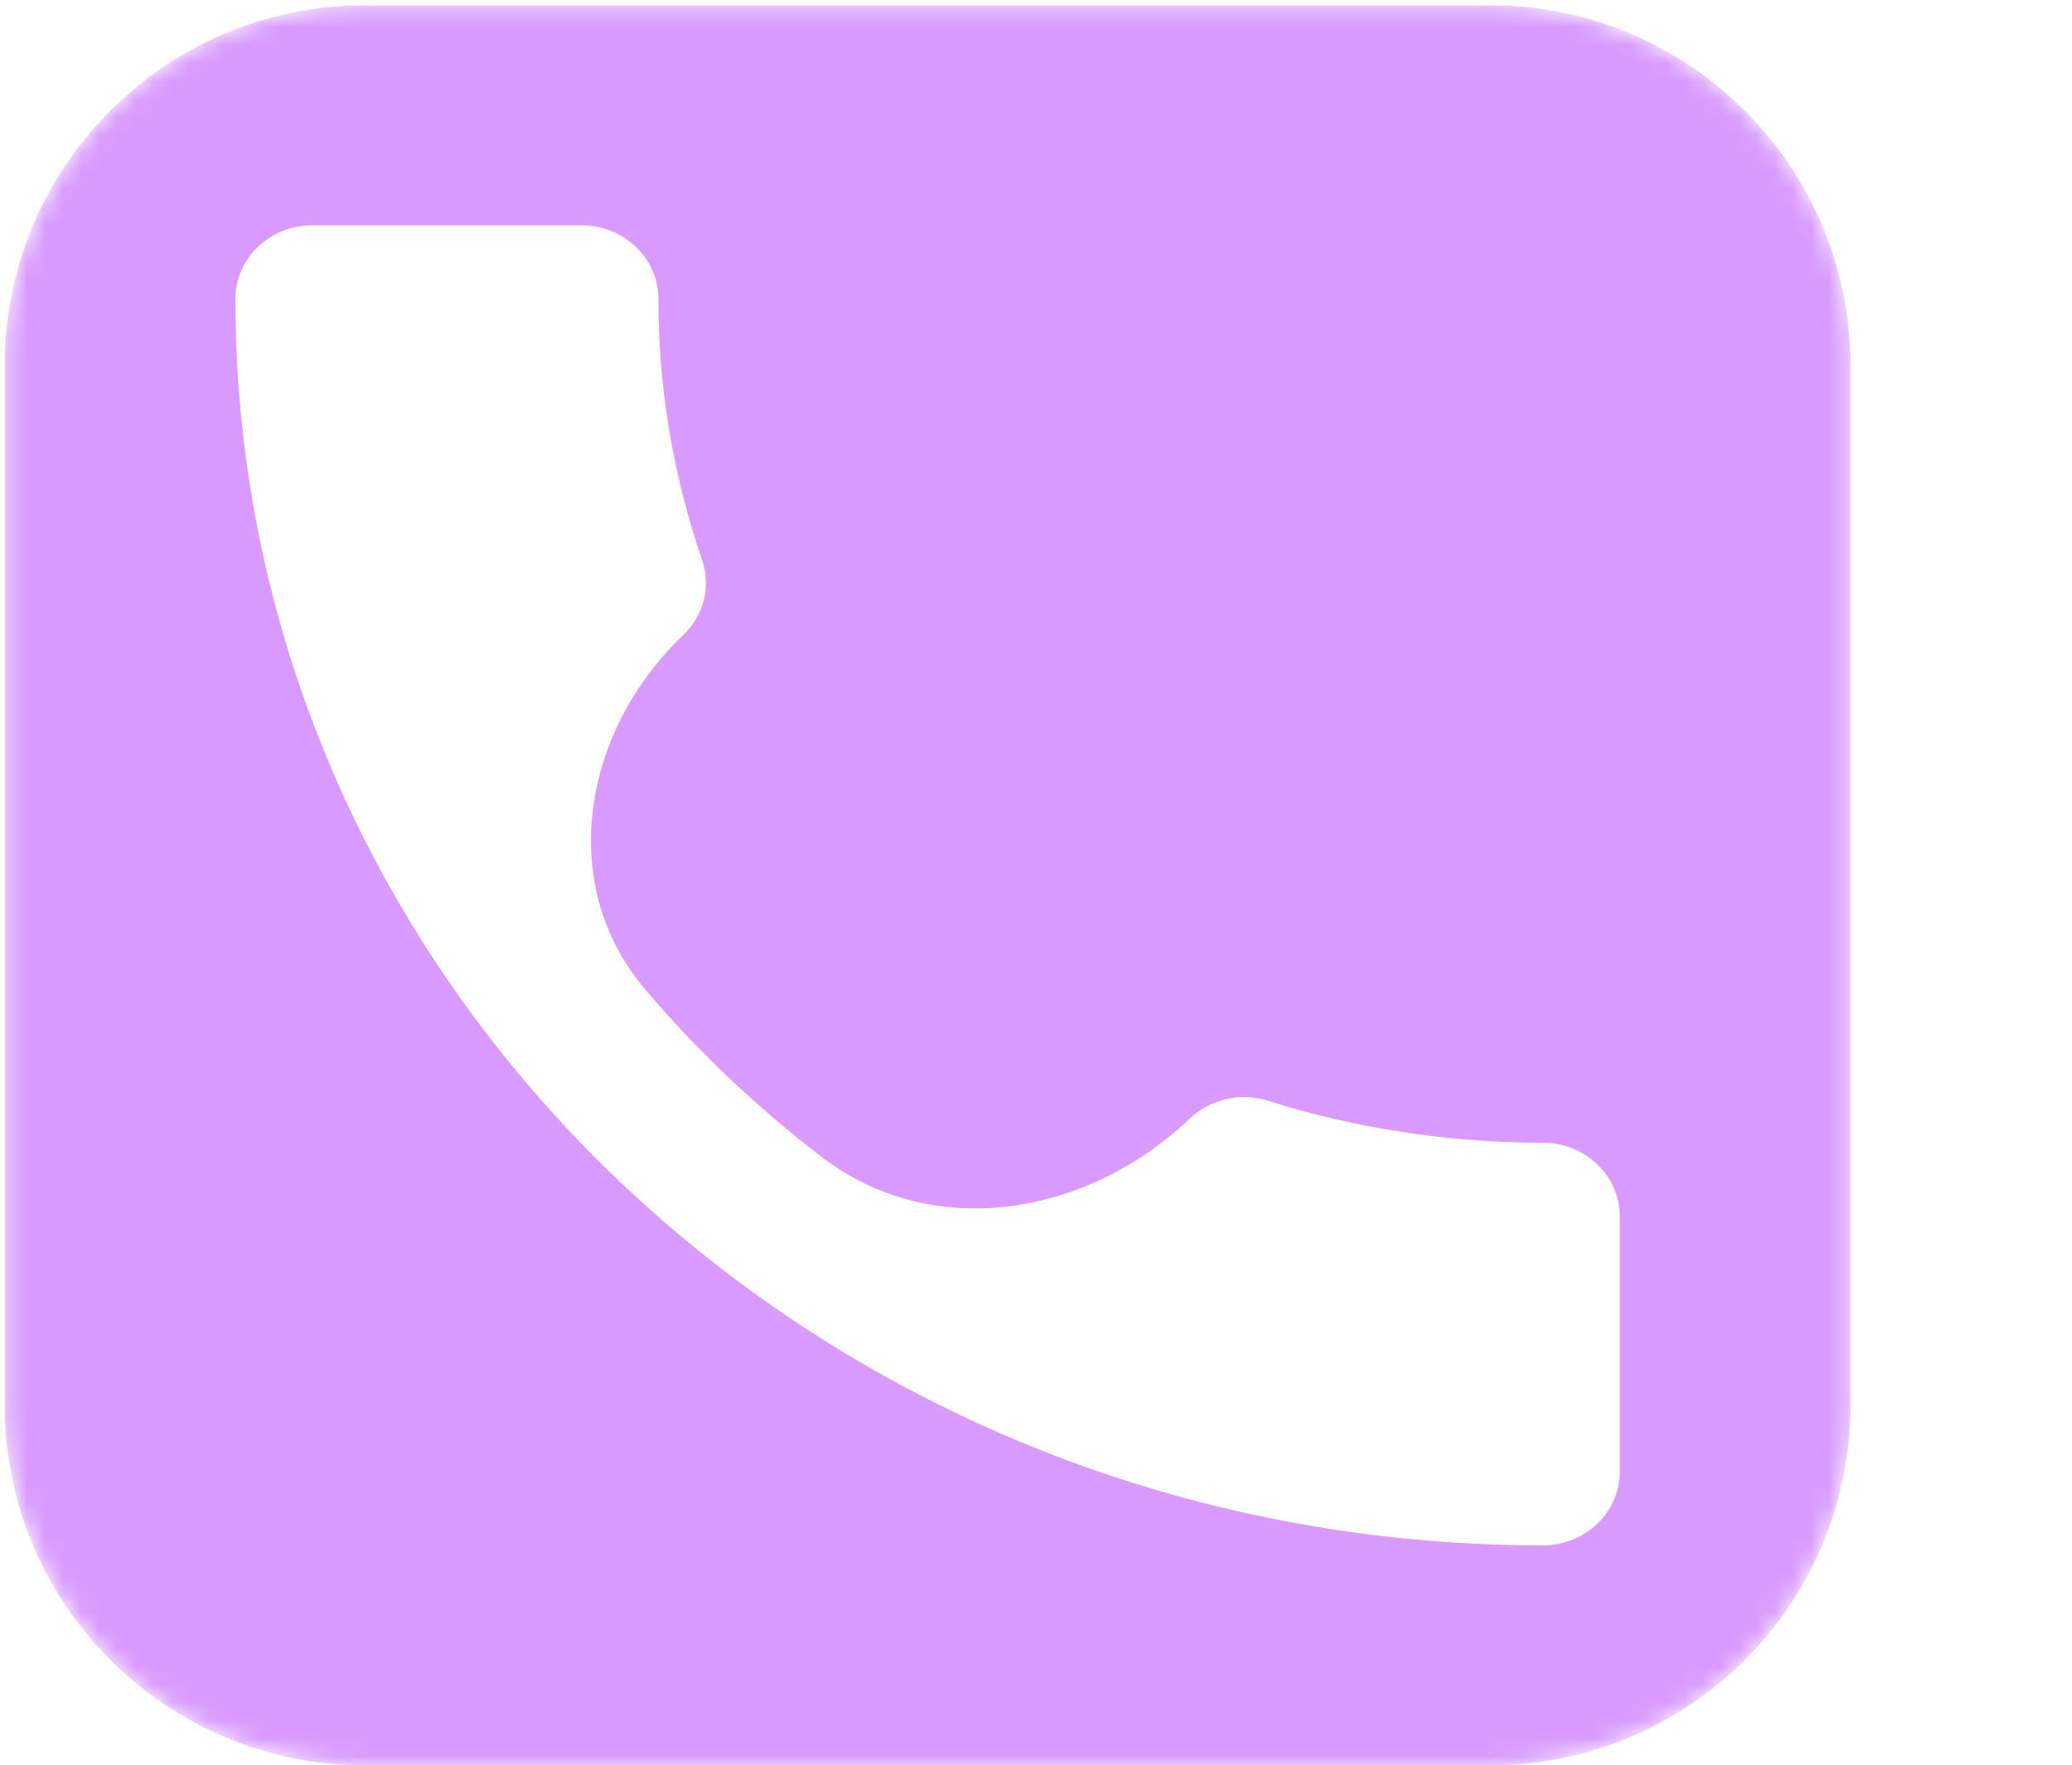 <svg width="115" height="98" viewBox="0 0 115 98" fill="none" xmlns="http://www.w3.org/2000/svg">
<g clip-path="url(#clip0_27_128)">
<mask id="mask0_27_128" style="mask-type:luminance" maskUnits="userSpaceOnUse" x="0" y="0" width="103" height="99">
<path d="M0.26 20.292C0.26 9.246 9.214 0.292 20.26 0.292H82.706C93.751 0.292 102.706 9.246 102.706 20.292V78.001C102.706 89.046 93.751 98.001 82.706 98.001H20.26C9.214 98.001 0.26 89.046 0.26 78.001V20.292Z" fill="white"/>
</mask>
<g mask="url(#mask0_27_128)">
<path fill-rule="evenodd" clip-rule="evenodd" d="M102.706 20.292C102.706 9.246 93.751 0.292 82.706 0.292H20.26C9.214 0.292 0.26 9.246 0.26 20.292V78.001C0.26 89.046 9.214 98.001 20.26 98.001H82.706C93.751 98.001 102.706 89.046 102.706 78.001V20.292ZM66.039 62.093C60.395 67.476 51.82 68.978 45.625 64.24C42.013 61.478 38.719 58.354 35.808 54.926C30.843 49.079 32.358 40.558 37.909 35.264C39.104 34.124 39.445 32.536 38.976 31.111C37.356 26.421 36.535 21.514 36.543 16.577C36.543 14.338 34.622 12.506 32.274 12.506H17.334C14.986 12.506 13.066 14.338 13.066 16.577C13.066 54.805 45.549 85.787 85.631 85.787C87.979 85.787 89.9 83.955 89.9 81.716V67.507C89.9 65.268 87.979 63.436 85.631 63.436C80.338 63.436 75.173 62.622 70.393 61.115C68.899 60.627 67.191 60.993 66.039 62.093Z" fill="#D99BFF"/>
</g>
</g>
<defs>
<clipPath id="clip0_27_128">
<rect width="114.739" height="97.709" fill="white" transform="translate(0.26 0.292)"/>
</clipPath>
</defs>
</svg>

